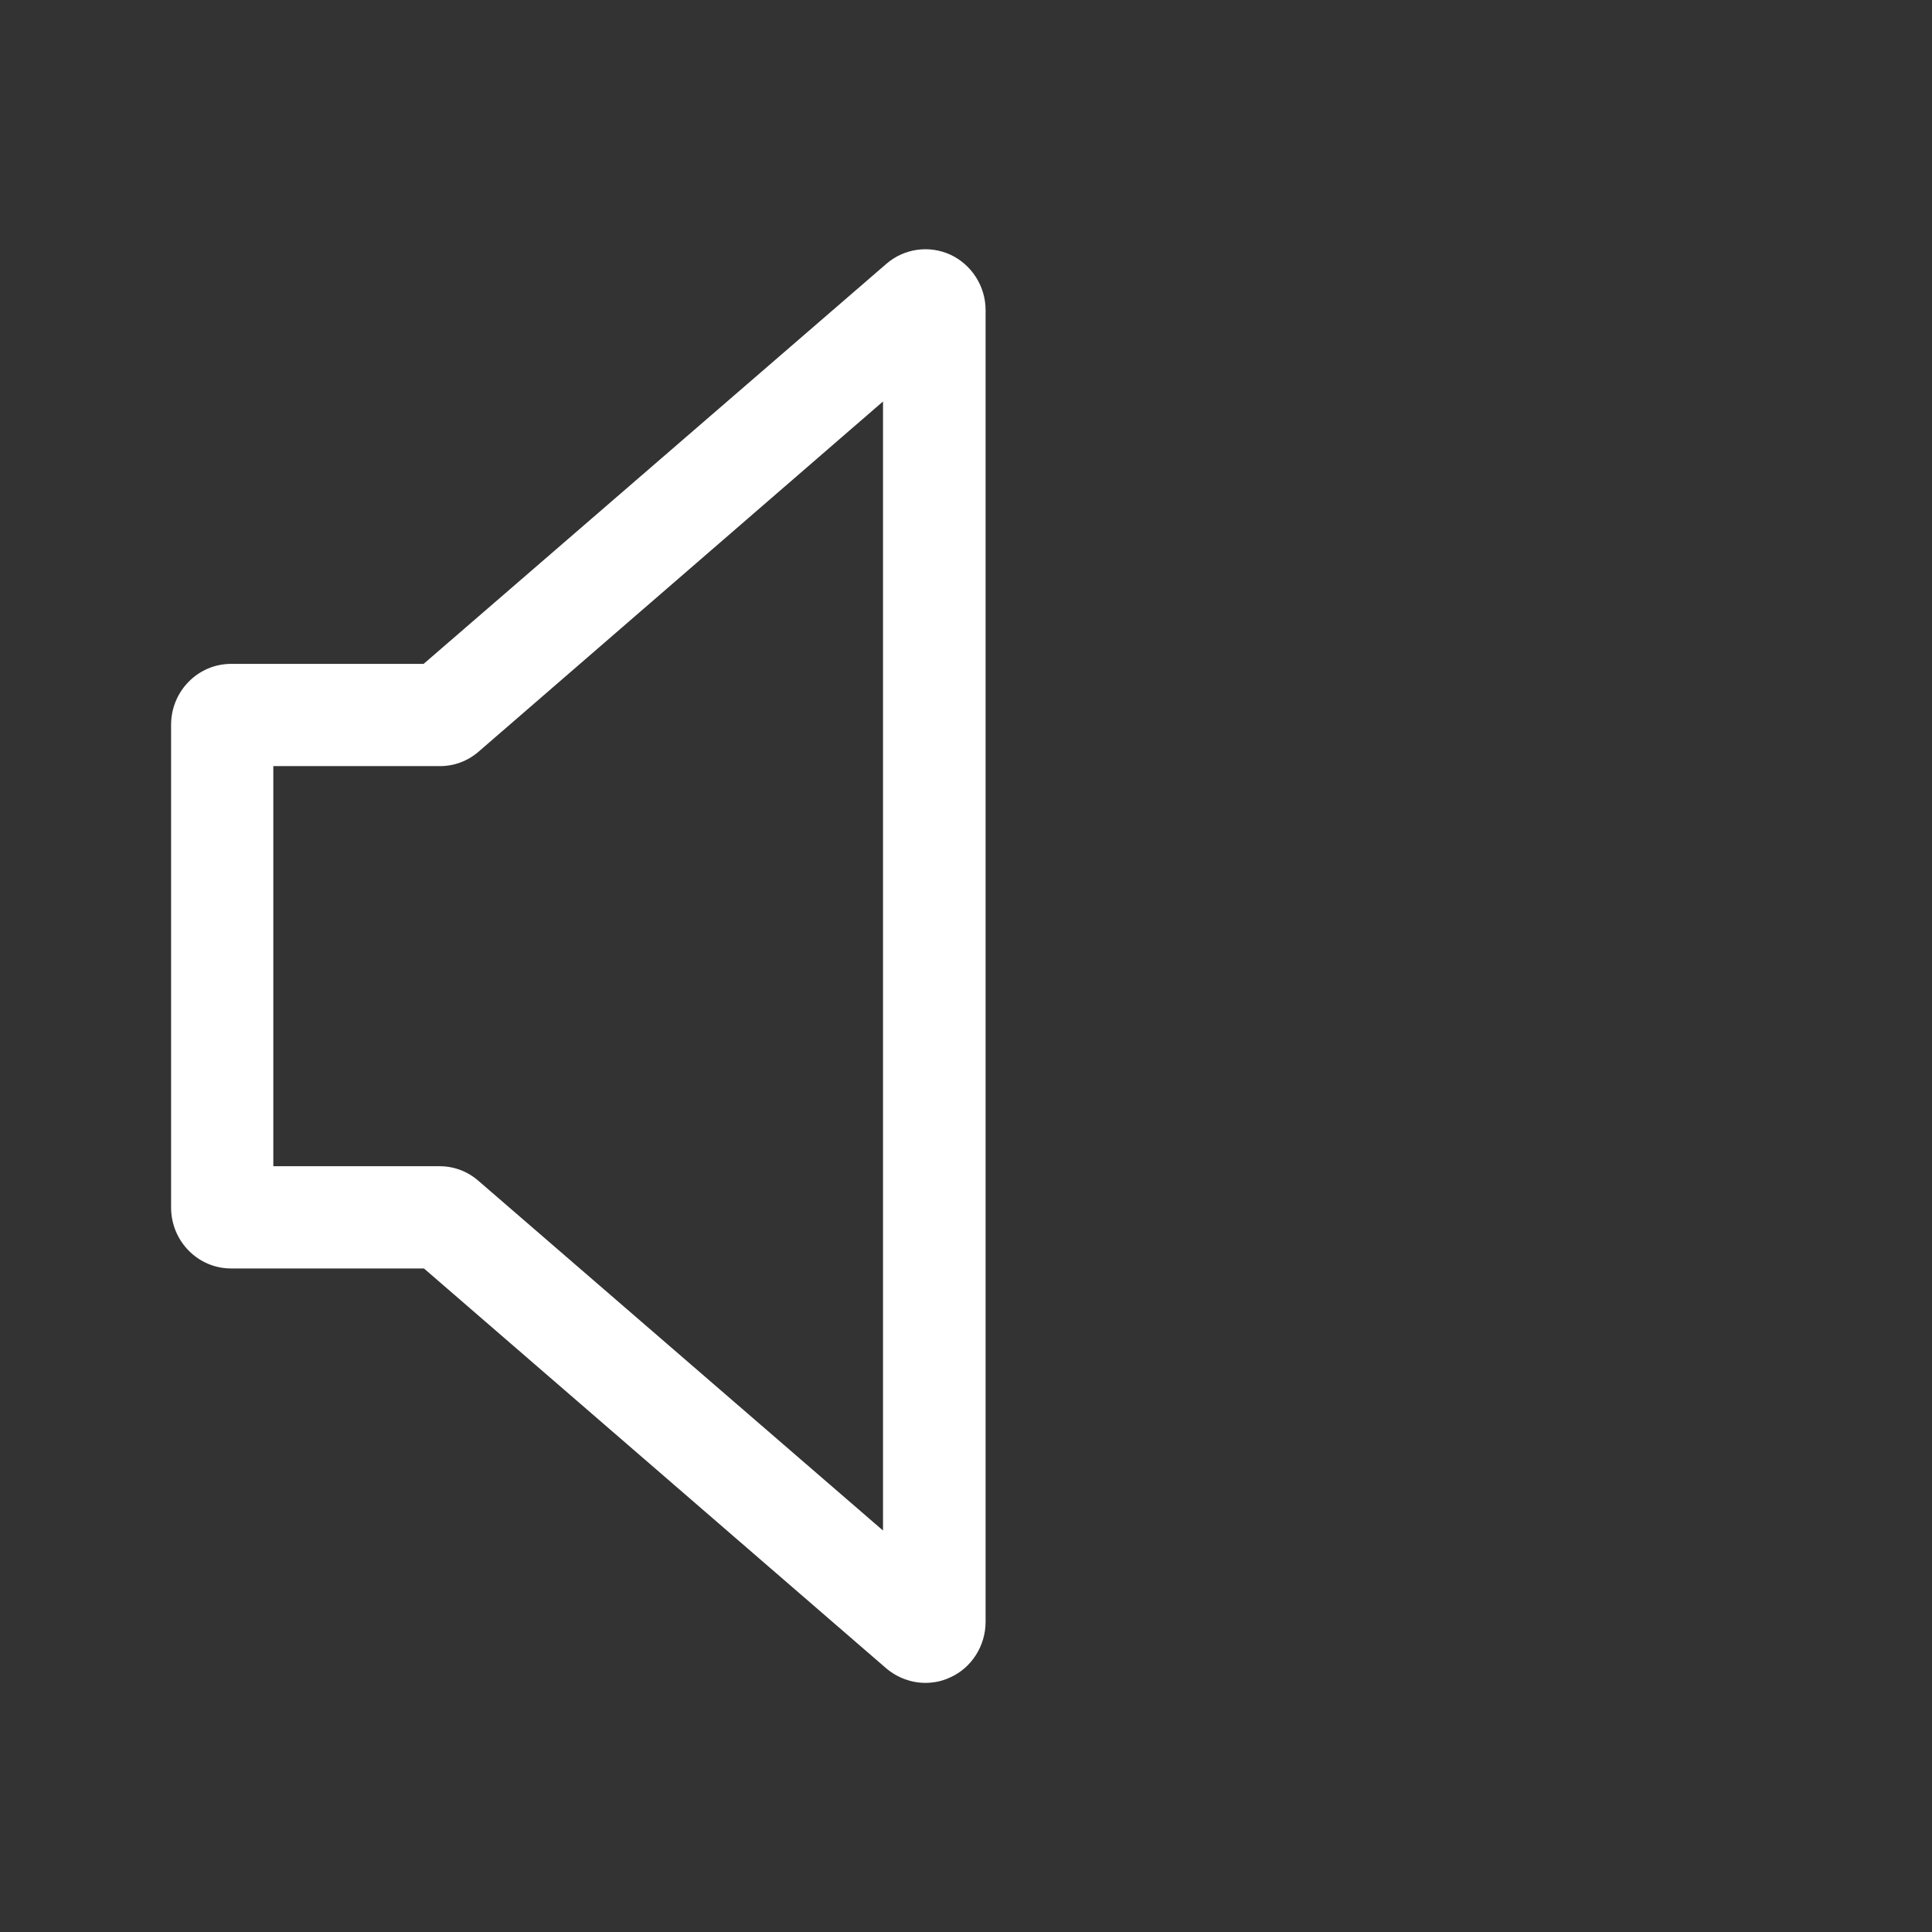 <?xml version="1.0" encoding="utf-8"?>
<!-- Generator: Adobe Illustrator 27.3.1, SVG Export Plug-In . SVG Version: 6.00 Build 0)  -->
<svg version="1.1" id="Layer_1" xmlns="http://www.w3.org/2000/svg" xmlns:xlink="http://www.w3.org/1999/xlink" x="0px" y="0px"
	 viewBox="0 0 566.9 566.9" style="enable-background:new 0 0 566.9 566.9;" xml:space="preserve">
<rect x="0" y="0" width="566.9" height="566.9" fill="#333333" stroke="none"/>
<style type="text/css">
	.st0{fill:#FFFFFF;stroke:#FFFFFF;stroke-width:1.333;stroke-miterlimit:10;}
	.st1{fill:none;stroke:#000000;stroke-width:30;stroke-linecap:round;stroke-linejoin:round;stroke-miterlimit:10;}
	.st2{fill:none;stroke:#000000;stroke-width:20;stroke-linecap:round;stroke-linejoin:round;stroke-miterlimit:10;}
	.st3{fill:#FFFFFF;}
	.st4{stroke:#000000;stroke-width:1.001;stroke-linejoin:round;stroke-miterlimit:10;}
	.st5{stroke:#000000;stroke-width:20;stroke-miterlimit:10;}
</style>
<path class="st3" d="M271.5,493.8c-4.1,0-8.2-1.5-11.5-4.3L124.4,372.2H67.8c-9.7,0-17.6-8-17.6-17.9V212.7
	c0-9.9,7.9-17.9,17.6-17.9h56.5L260.1,77.4c0,0,0,0,0,0c5.2-4.5,12.5-5.5,18.7-2.7c6.3,2.9,10.4,9.3,10.4,16.3v384.9
	c0,7-4.1,13.5-10.4,16.3C276.5,493.3,274,493.8,271.5,493.8z M80.2,342.2H129c4.2,0,8.2,1.5,11.4,4.3l118.7,102.6V117.8L140.5,220.5
	c-3.2,2.8-7.2,4.3-11.4,4.3H80.2V342.2z M120.9,197.8C120.8,197.8,120.8,197.8,120.9,197.8L120.9,197.8z"/>
</svg>
